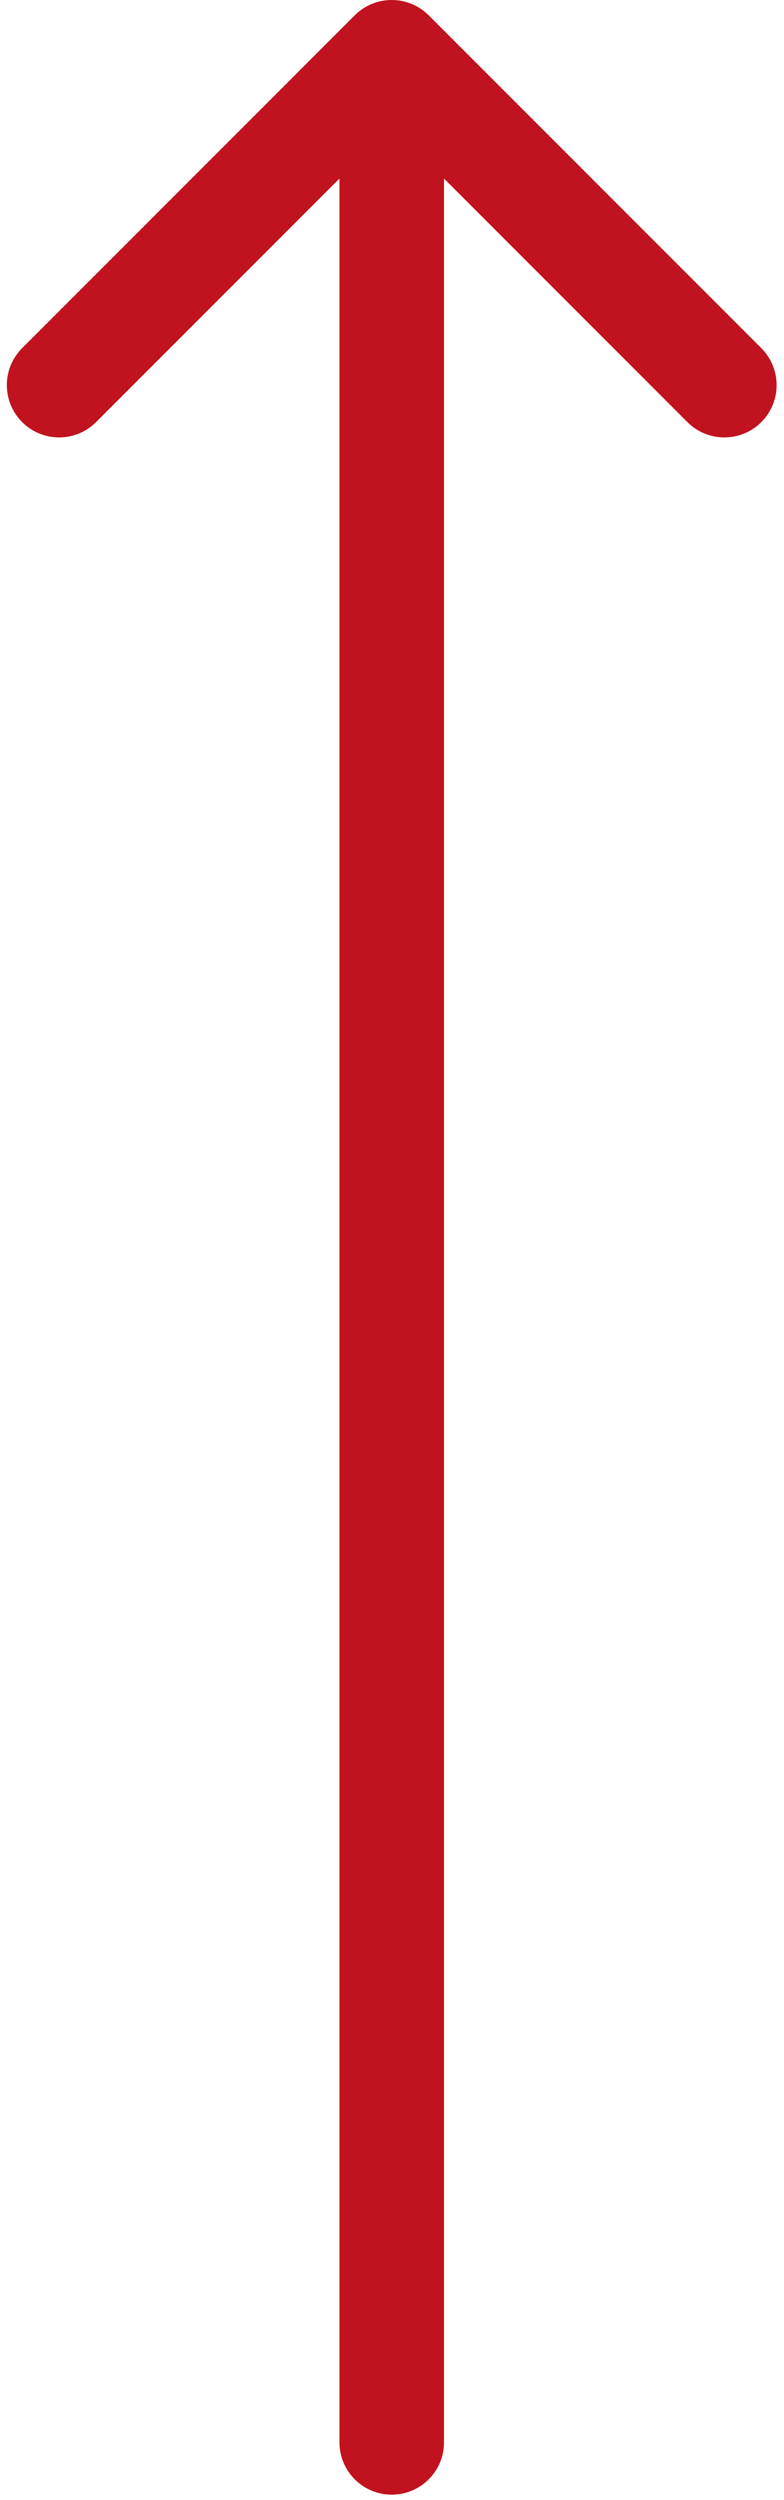 <svg width="75" height="239" viewBox="0 0 75 239" fill="none" xmlns="http://www.w3.org/2000/svg">
<path d="M42.474 233.5C42.474 236.261 40.235 238.5 37.474 238.5C34.712 238.5 32.474 236.261 32.474 233.5L42.474 233.5ZM33.938 1.464C35.891 -0.488 39.057 -0.488 41.009 1.464L72.829 33.284C74.782 35.237 74.782 38.403 72.829 40.355C70.876 42.308 67.711 42.308 65.758 40.355L37.474 12.071L9.189 40.355C7.237 42.308 4.071 42.308 2.118 40.355C0.166 38.403 0.166 35.237 2.118 33.284L33.938 1.464ZM37.474 233.5L32.474 233.5L32.474 5L37.474 5L42.474 5L42.474 233.5L37.474 233.5Z" fill="#C1121F"/>
</svg>